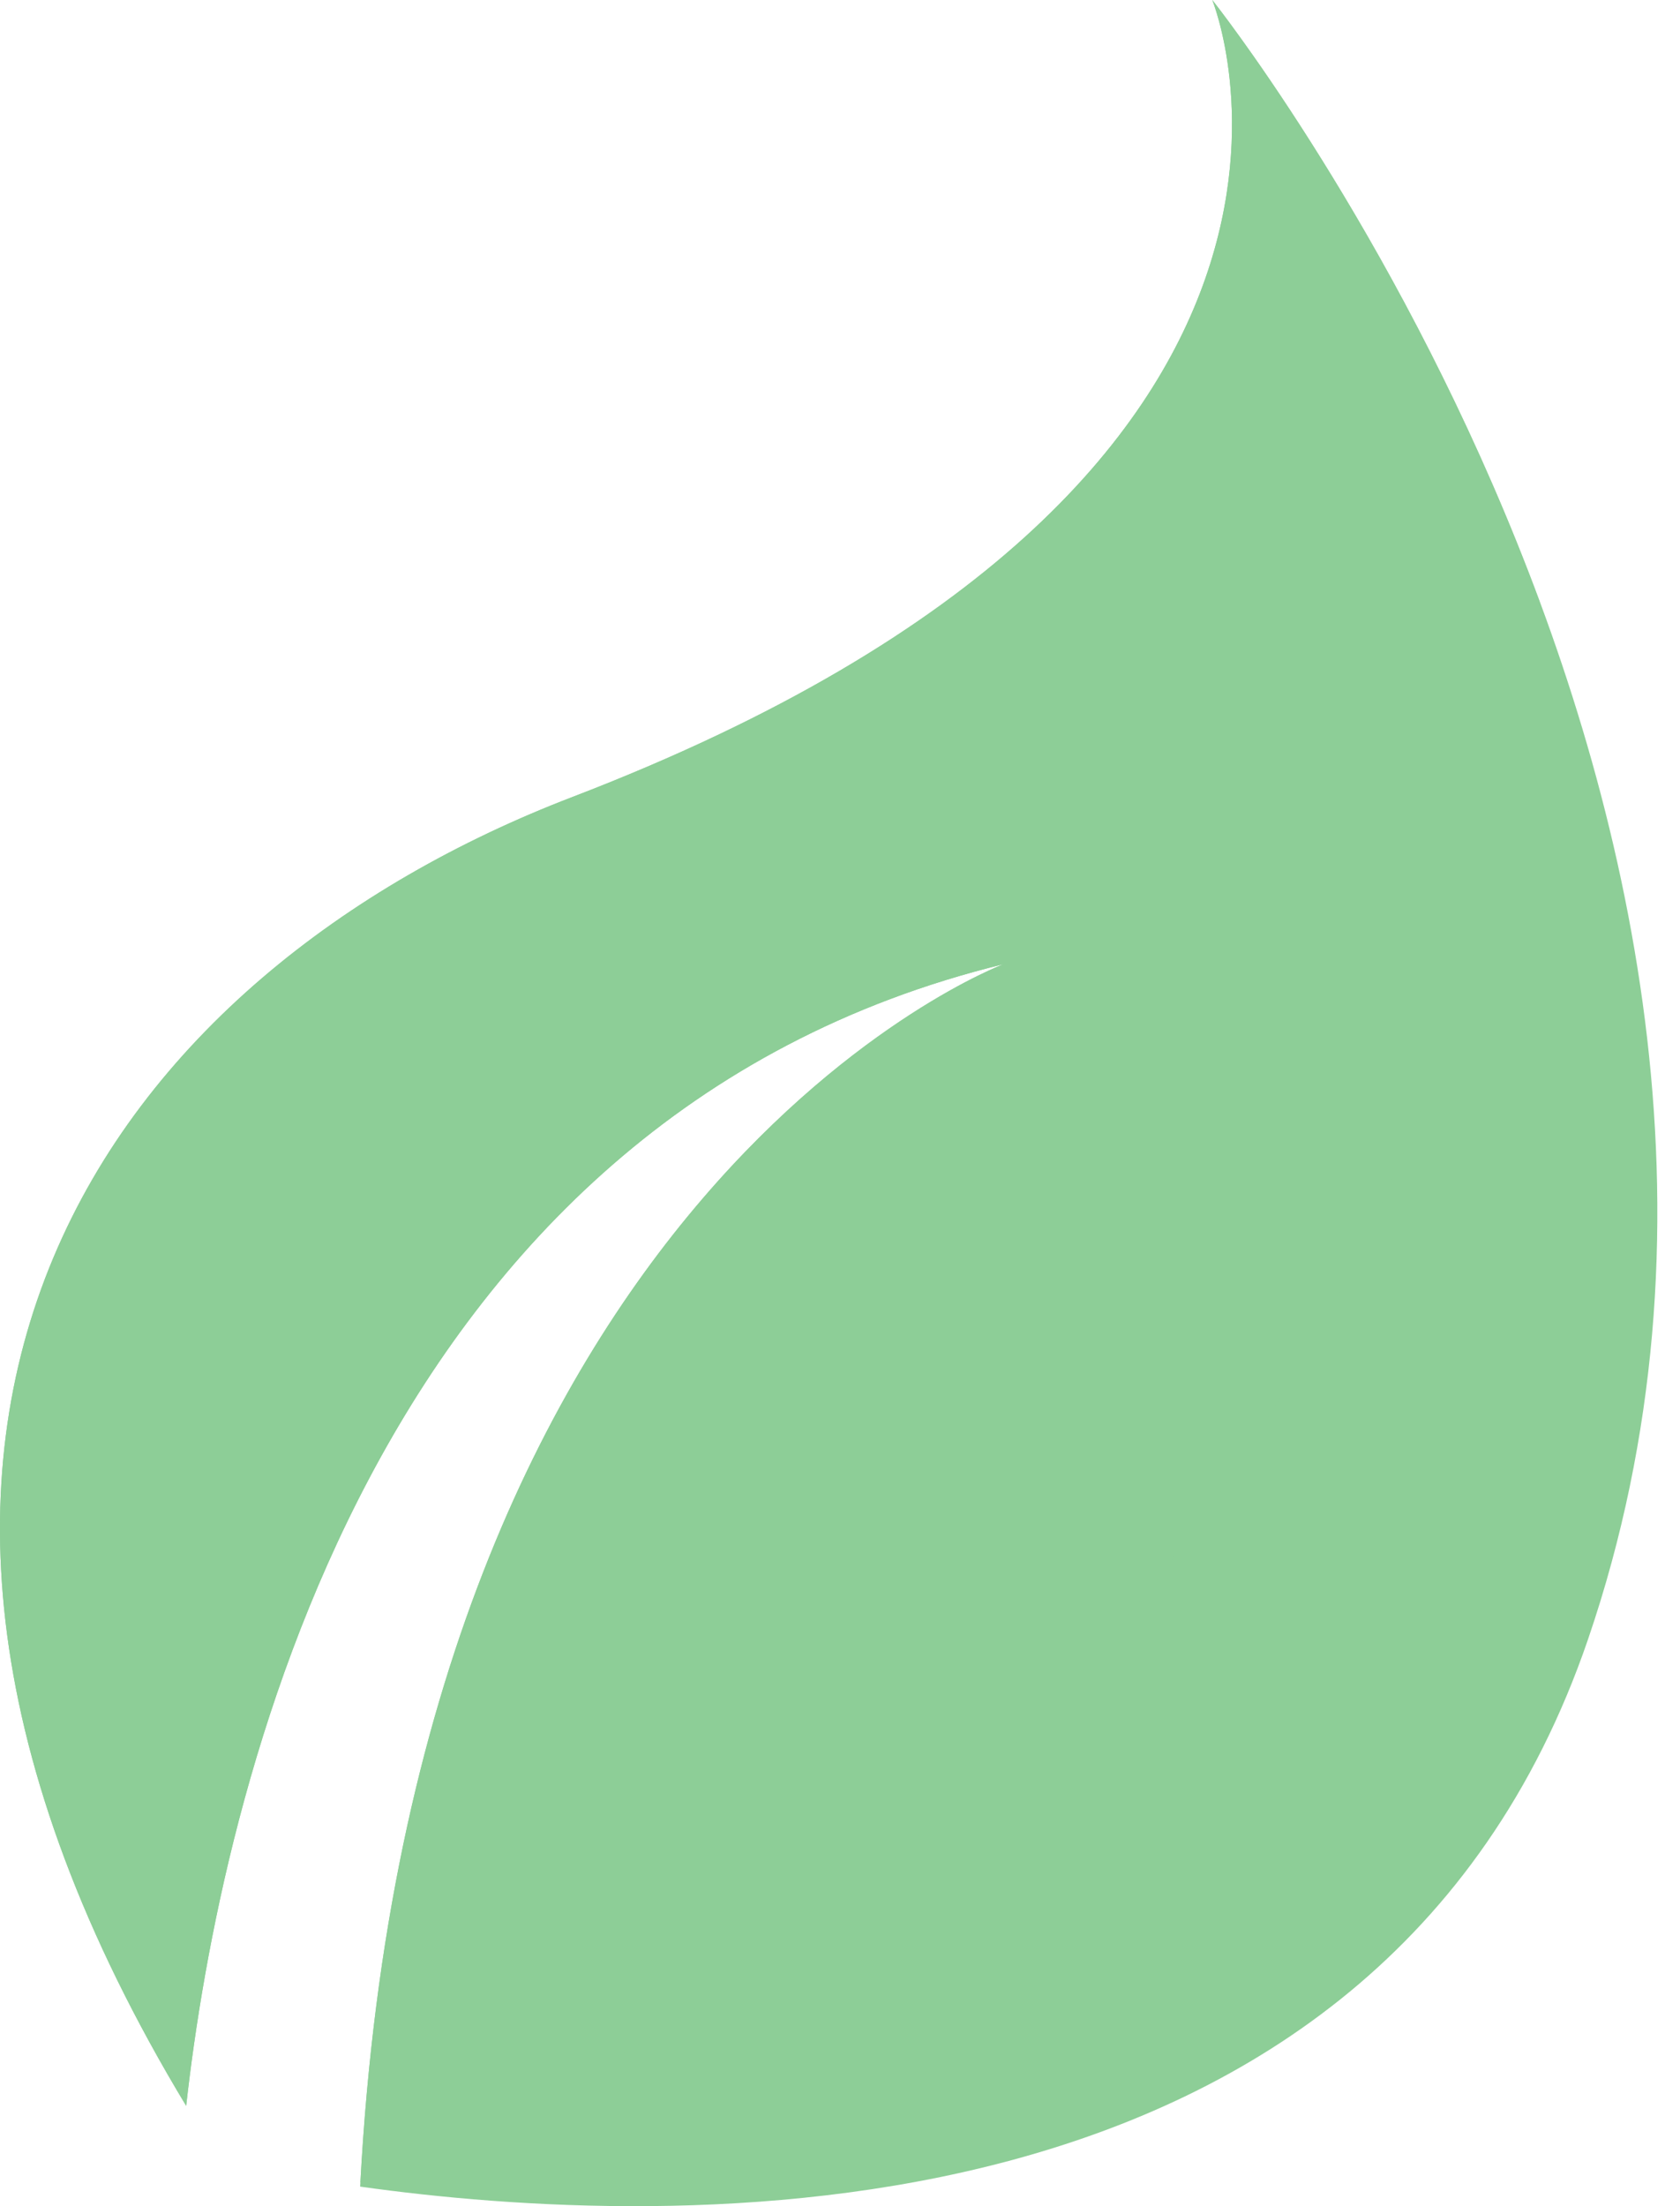 <svg width="32" height="42" viewBox="0 0 32 42" fill="none" xmlns="http://www.w3.org/2000/svg">
<path d="M23.091 0C23.091 0 26.802 9.077 10.9 15.174C2.259 18.486 -4.378 26.976 3.546 40.09C4.203 34.228 7.017 21.304 19.117 18.355C19.117 18.355 7.855 22.566 6.86 41.628C12.647 42.44 26.218 42.986 30.248 31.209C35.569 15.648 23.091 0 23.091 0Z" fill="#8DCE97"/>
<path d="M6.865 41.548C19.15 36.645 28.089 25.16 29.323 11.449C26.811 4.674 23.091 0 23.091 0C23.091 0 26.802 9.077 10.9 15.174C2.259 18.486 -4.378 26.976 3.546 40.09C4.203 34.228 7.017 21.304 19.117 18.355C19.116 18.355 7.888 22.555 6.865 41.548Z" fill="#8DCE97"/>
</svg>
